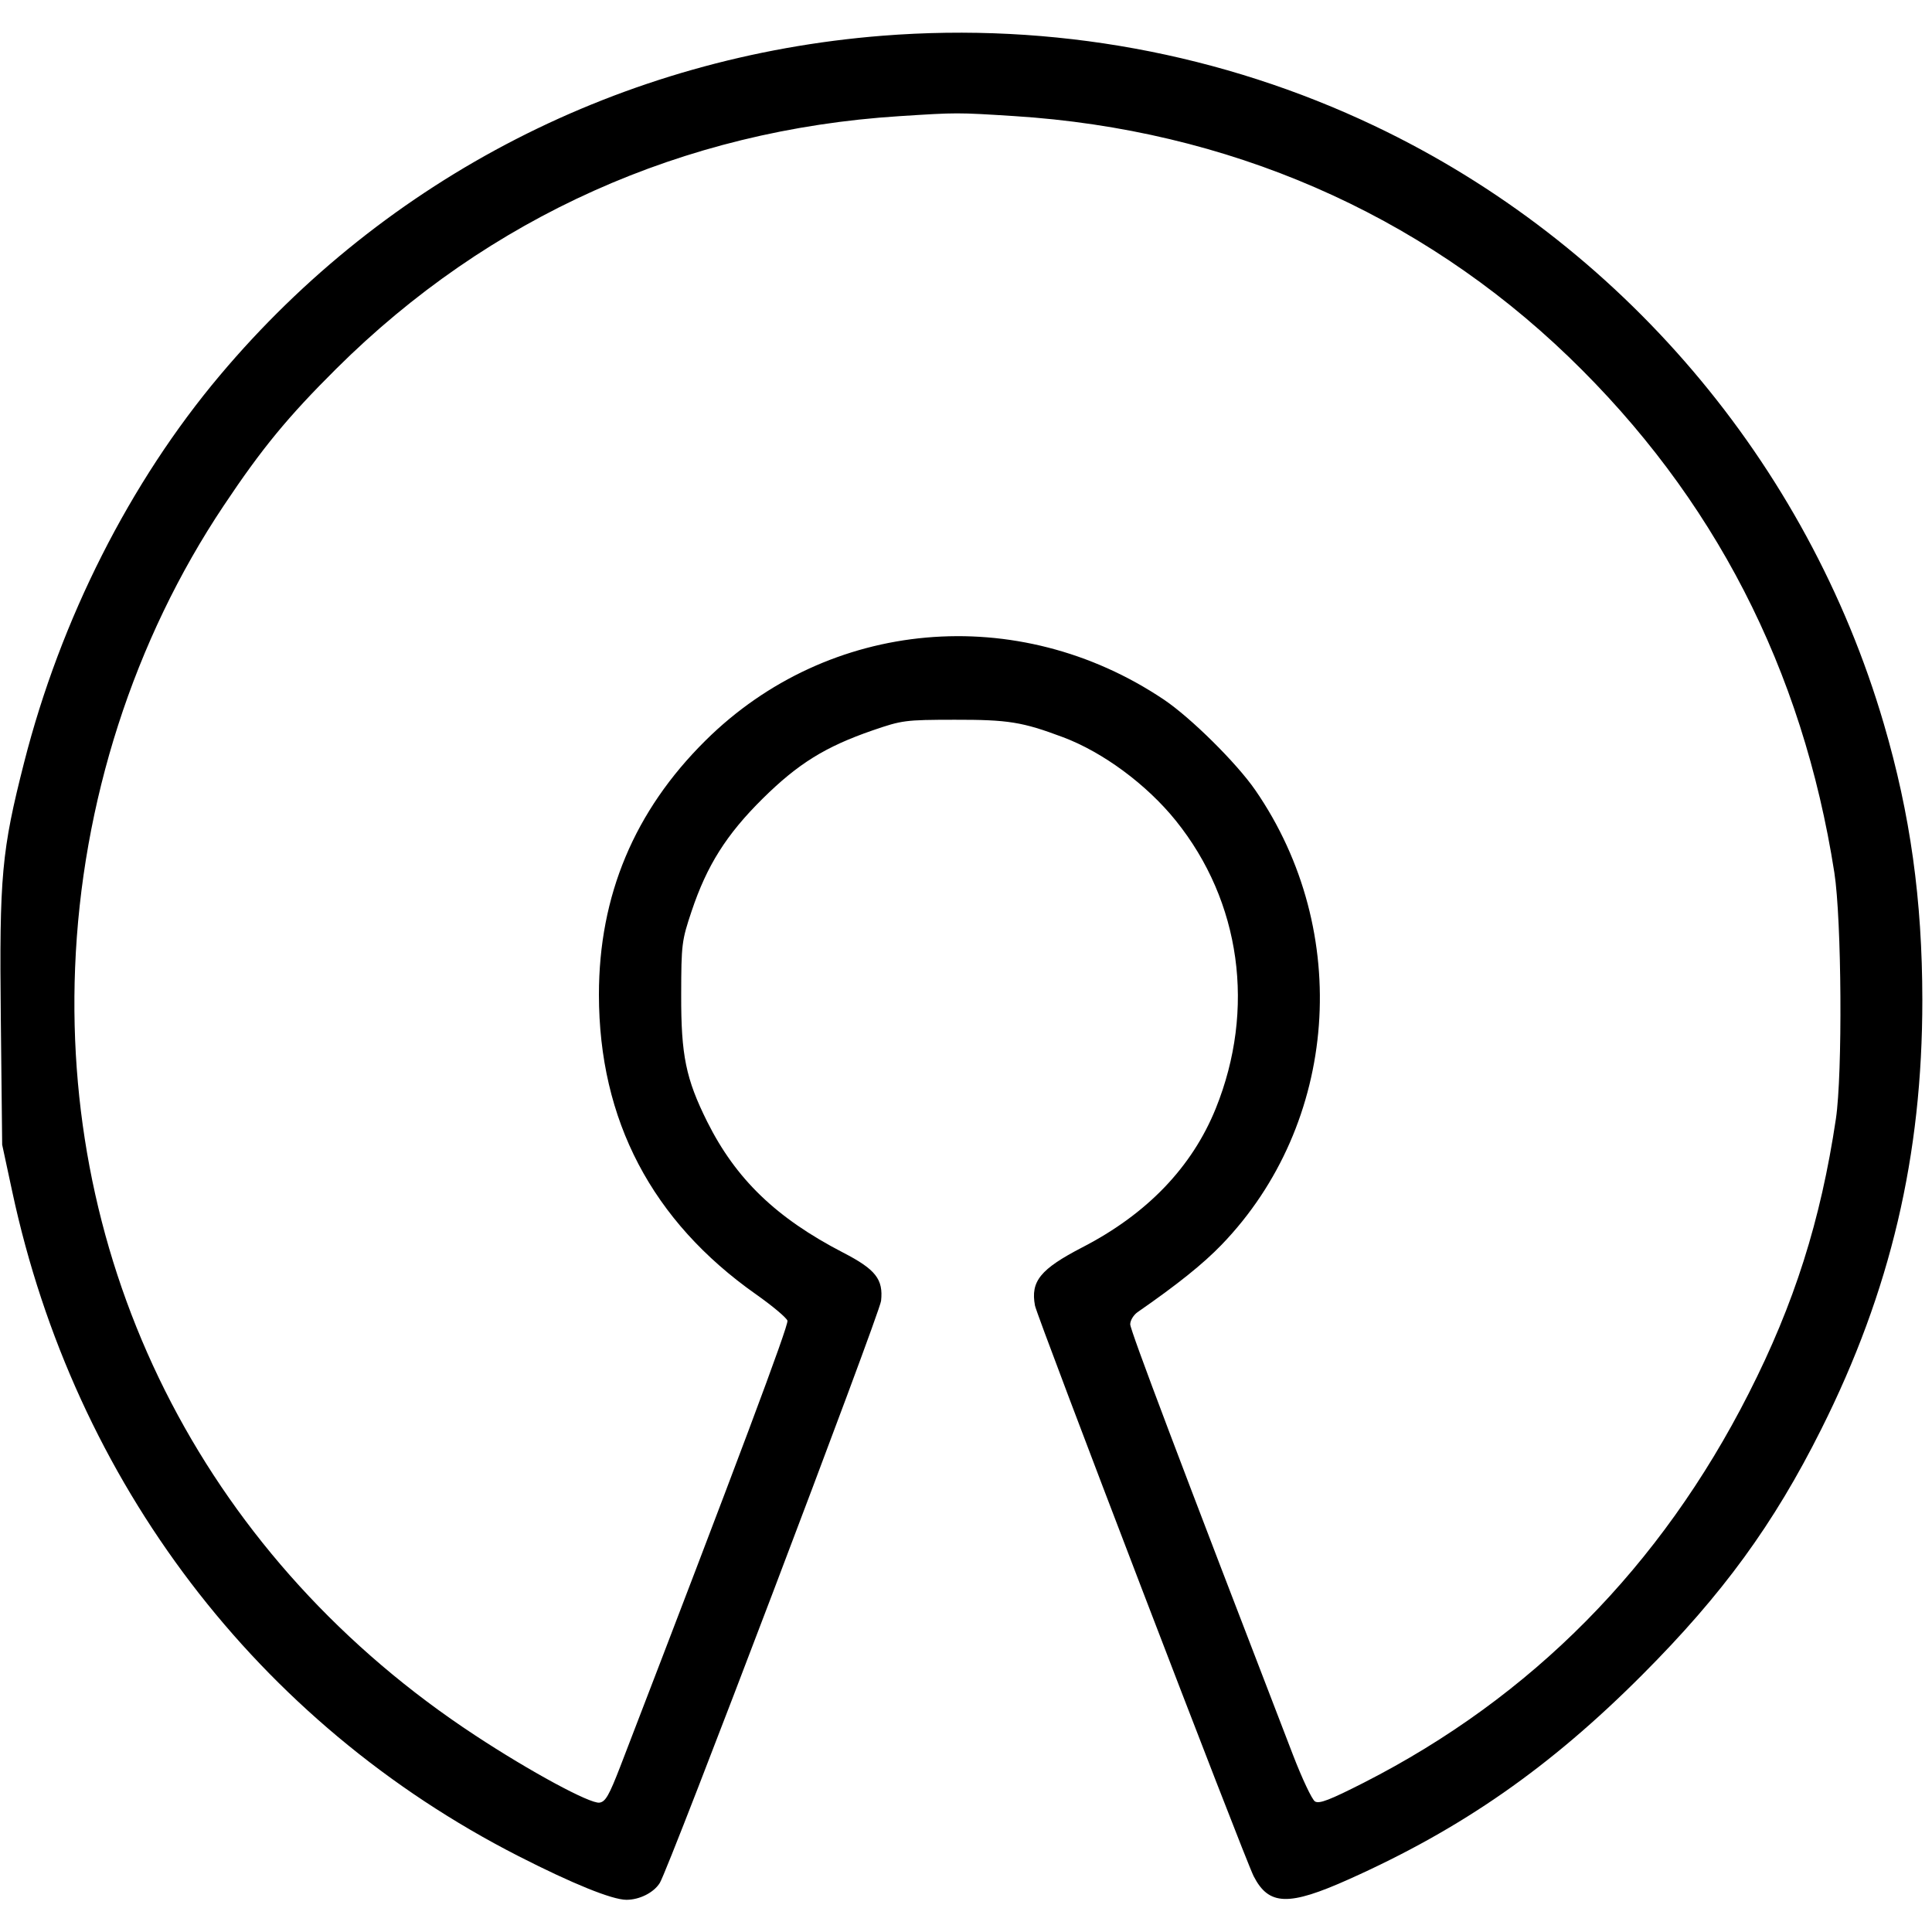 <svg role="img" viewBox="0 0 24 24" xmlns="http://www.w3.org/2000/svg"><path d="M10.960 0.444 C 7.736 0.700,4.802 2.203,2.734 4.660 C 1.615 5.988,0.753 7.692,0.300 9.470 C 0.020 10.569,-0.009 10.880,0.010 12.646 L 0.027 14.220 0.152 14.802 C 0.926 18.416,3.201 21.403,6.440 23.057 C 7.114 23.401,7.605 23.600,7.782 23.600 C 7.945 23.600,8.121 23.511,8.196 23.391 C 8.310 23.210,10.926 16.325,10.945 16.160 C 10.974 15.892,10.878 15.769,10.475 15.561 C 9.642 15.130,9.141 14.647,8.784 13.932 C 8.520 13.401,8.460 13.109,8.462 12.360 C 8.463 11.727,8.469 11.685,8.591 11.320 C 8.782 10.749,9.025 10.365,9.475 9.920 C 9.915 9.485,10.255 9.275,10.840 9.073 C 11.207 8.947,11.242 8.942,11.860 8.941 C 12.524 8.940,12.699 8.968,13.203 9.157 C 13.701 9.343,14.246 9.747,14.606 10.194 C 15.415 11.199,15.600 12.537,15.103 13.769 C 14.808 14.498,14.250 15.080,13.445 15.495 C 12.924 15.765,12.800 15.916,12.857 16.219 C 12.885 16.365,15.464 23.095,15.574 23.308 C 15.762 23.673,16.007 23.681,16.756 23.345 C 18.162 22.716,19.253 21.956,20.402 20.804 C 21.399 19.805,22.033 18.936,22.624 17.755 C 23.485 16.037,23.881 14.355,23.880 12.420 C 23.879 11.180,23.731 10.115,23.402 8.993 C 22.450 5.742,20.130 3.017,17.077 1.565 C 15.181 0.663,13.074 0.277,10.960 0.444 M12.598 1.442 C 15.250 1.610,17.631 2.645,19.488 4.434 C 21.290 6.171,22.392 8.311,22.787 10.840 C 22.878 11.425,22.890 13.337,22.806 13.900 C 22.617 15.164,22.290 16.195,21.723 17.310 C 20.631 19.460,19.027 21.082,16.942 22.145 C 16.517 22.361,16.388 22.411,16.335 22.378 C 16.298 22.355,16.175 22.094,16.061 21.798 C 14.659 18.161,14.040 16.524,14.040 16.451 C 14.040 16.403,14.081 16.336,14.130 16.301 C 14.626 15.957,14.944 15.702,15.174 15.464 C 16.628 13.958,16.805 11.573,15.595 9.817 C 15.363 9.480,14.794 8.917,14.460 8.692 C 12.647 7.474,10.294 7.683,8.765 9.198 C 7.880 10.074,7.440 11.125,7.440 12.357 C 7.441 13.915,8.098 15.168,9.392 16.079 C 9.595 16.222,9.770 16.369,9.782 16.406 C 9.799 16.461,9.162 18.161,7.707 21.940 C 7.566 22.304,7.522 22.382,7.447 22.393 C 7.331 22.410,6.586 22.007,5.902 21.557 C 2.615 19.399,0.780 15.878,0.933 12.020 C 1.014 9.968,1.662 7.952,2.780 6.280 C 3.252 5.572,3.578 5.176,4.178 4.580 C 6.072 2.697,8.487 1.614,11.172 1.443 C 11.892 1.397,11.886 1.397,12.598 1.442 " stroke="none" fill="black" fill-rule="evenodd"></path></svg>